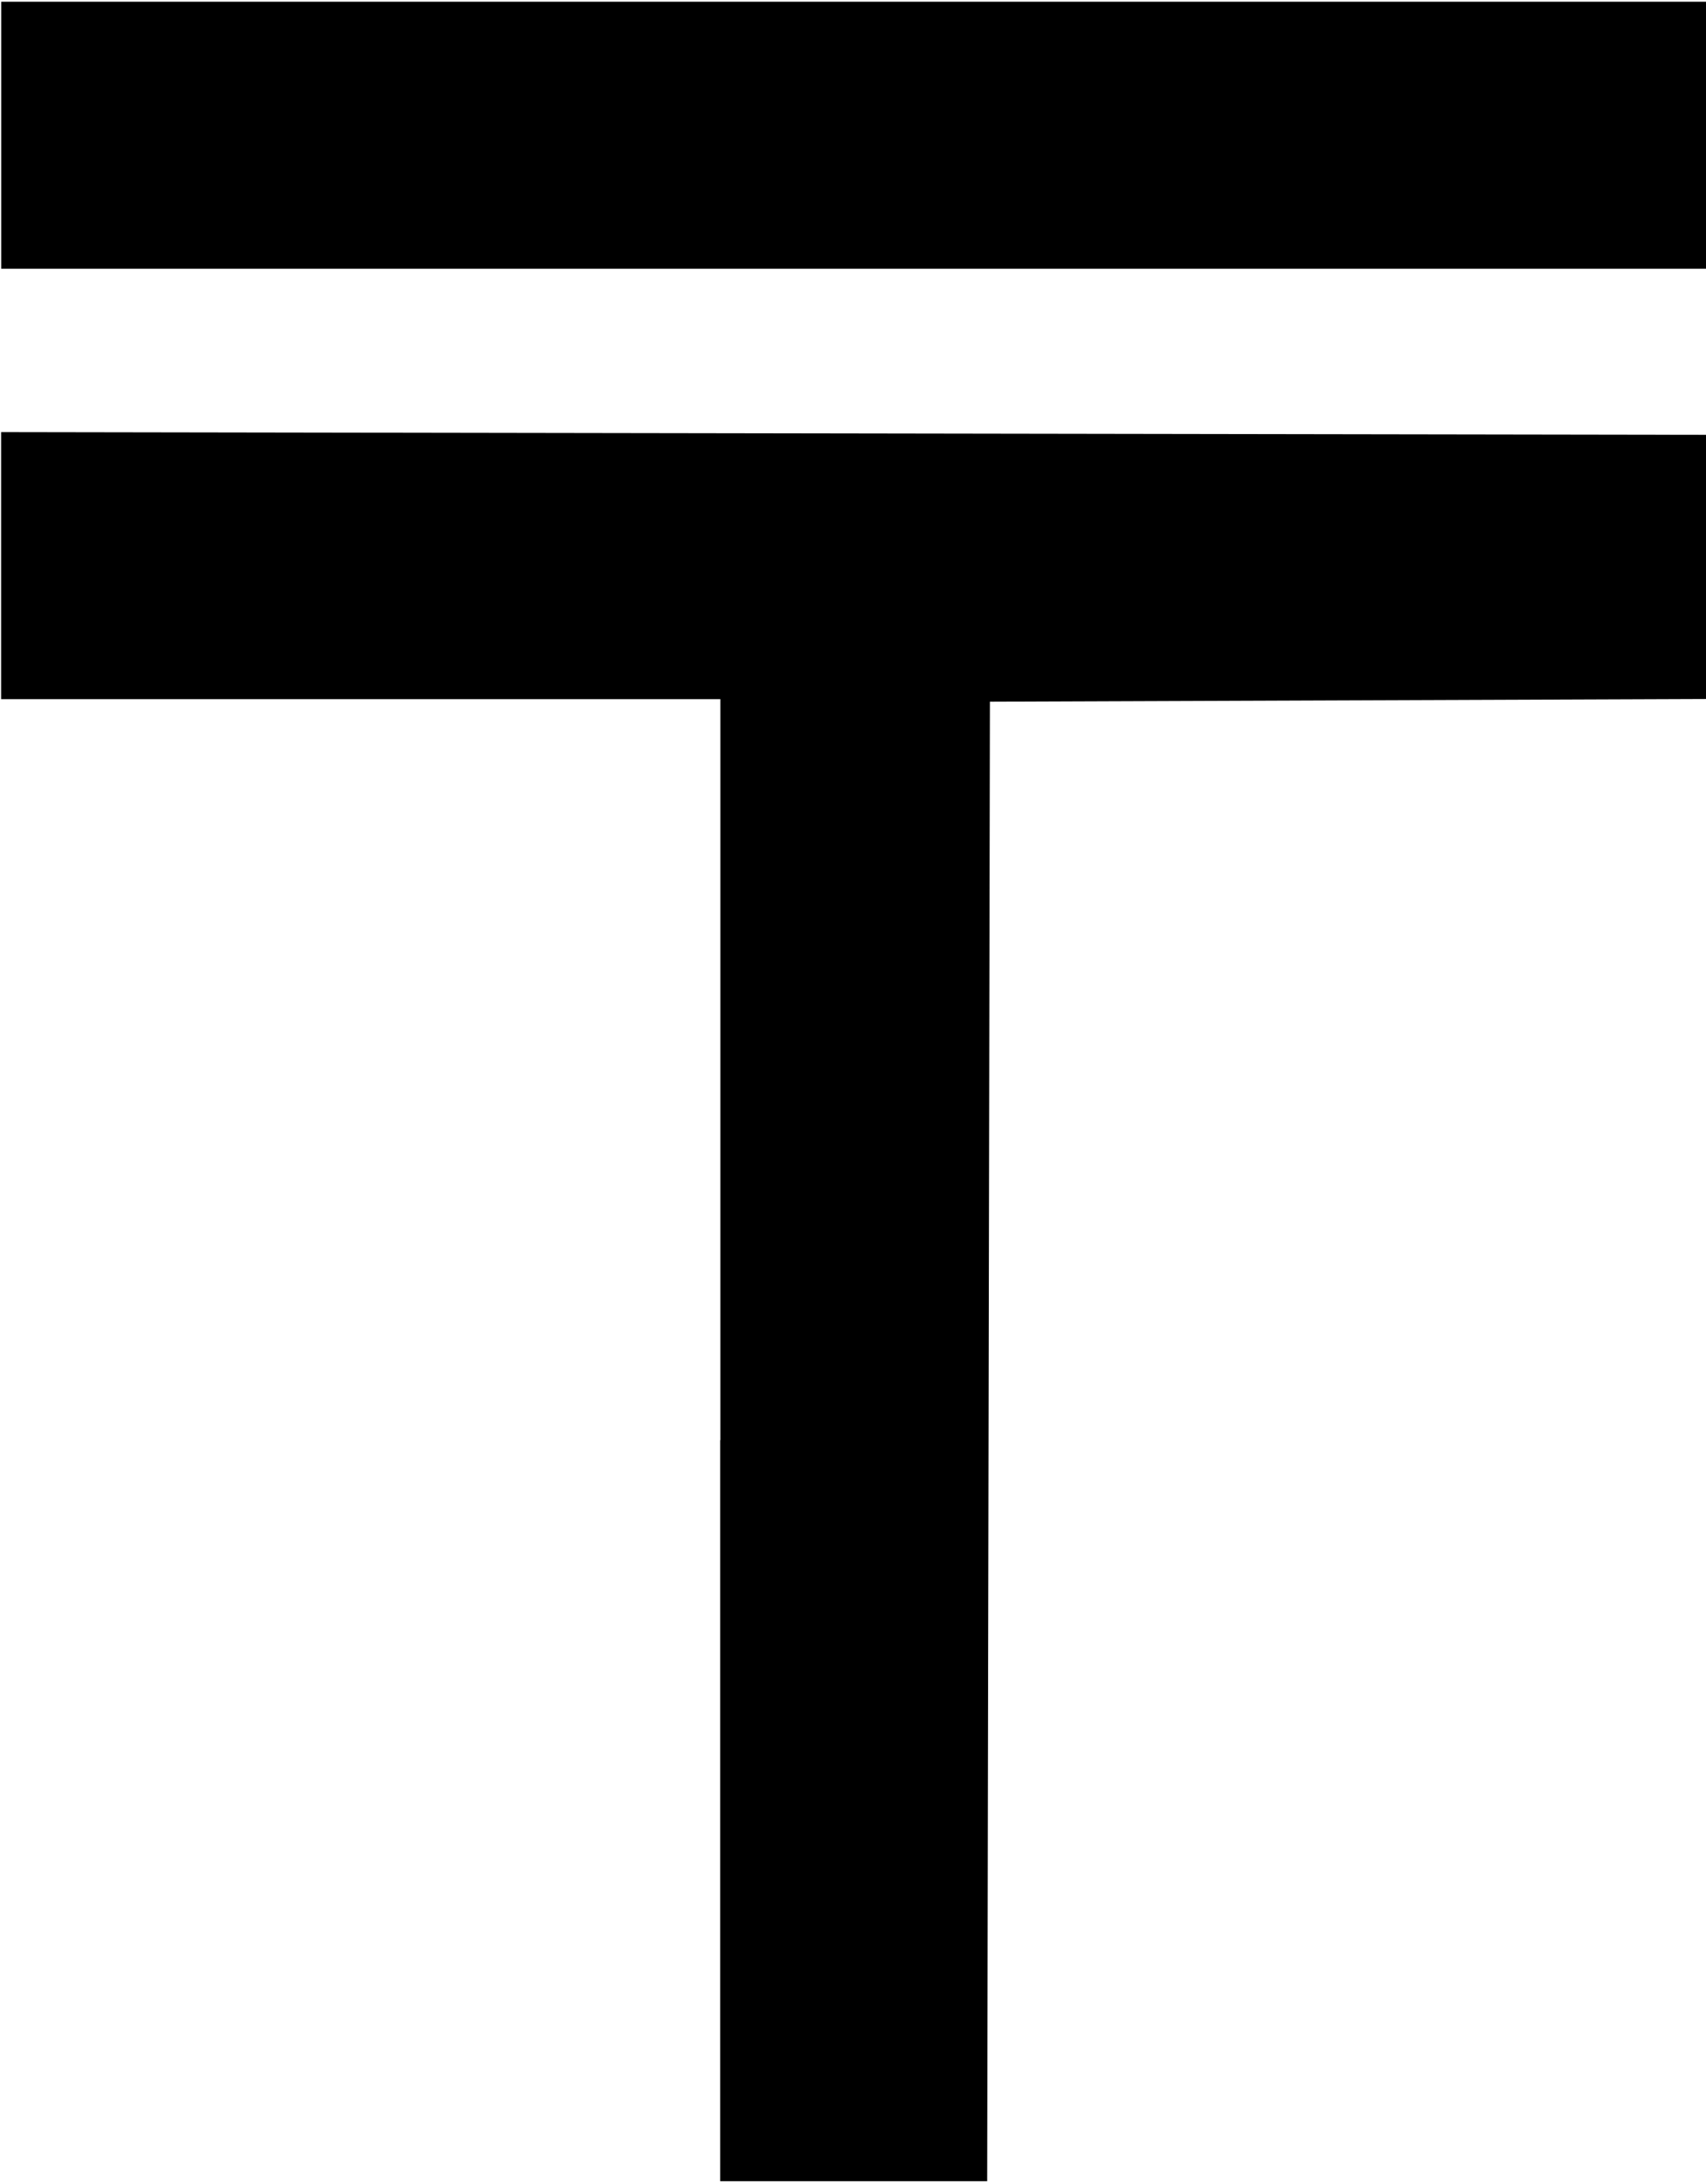 <?xml version="1.0" encoding="UTF-8" standalone="no"?>
<!-- Created with Inkscape (http://www.inkscape.org/) -->

<svg
   xmlns:dc="http://purl.org/dc/elements/1.1/"
   xmlns:cc="http://creativecommons.org/ns#"
   xmlns:rdf="http://www.w3.org/1999/02/22-rdf-syntax-ns#"
   xmlns:svg="http://www.w3.org/2000/svg"
   xmlns="http://www.w3.org/2000/svg"
   xmlns:sodipodi="http://sodipodi.sourceforge.net/DTD/sodipodi-0.dtd"
   xmlns:inkscape="http://www.inkscape.org/namespaces/inkscape"
   width="20"
   height="25.6"
   viewBox="0 0 20 25.6"
   id="svg2"
   version="1.1"
   inkscape:version="0.91 r13725"
   sodipodi:docname="kzt.svg">
  <defs
     id="defs4" />
  <sodipodi:namedview
     id="base"
     pagecolor="#ffffff"
     bordercolor="#666666"
     borderopacity="1.0"
     inkscape:pageopacity="0.0"
     inkscape:pageshadow="2"
     inkscape:zoom="31.678384"
     inkscape:cx="17.930211"
     inkscape:cy="17.363221"
     inkscape:document-units="px"
     inkscape:current-layer="layer1"
     showgrid="false"
     units="px"
     inkscape:window-width="1920"
     inkscape:window-height="1018"
     inkscape:window-x="-8"
     inkscape:window-y="-8"
     inkscape:window-maximized="1" />
  <g
     inkscape:label="Layer 1"
     inkscape:groupmode="layer"
     id="layer1"
     transform="translate(0,-1026.762)">
    <path
       style="fill:#000000"
       d="m 8.445,1043.644 0,-8.687 -4.216,0 -4.216,0 0,-1.565 0,-1.565 10.012,0.016 10.012,0.016 0.017,1.548 0.017,1.548 -4.233,0.016 -4.233,0.016 -0.016,8.671 -0.016,8.671 -1.565,0 -1.565,0 0,-8.687 z m -8.431,-15.297 0,-1.565 10.028,0 10.028,0 0,1.565 0,1.565 -10.028,0 -10.028,0 0,-1.565 z"
       id="path4149"
       inkscape:connector-curvature="0" />
  </g>
</svg>
